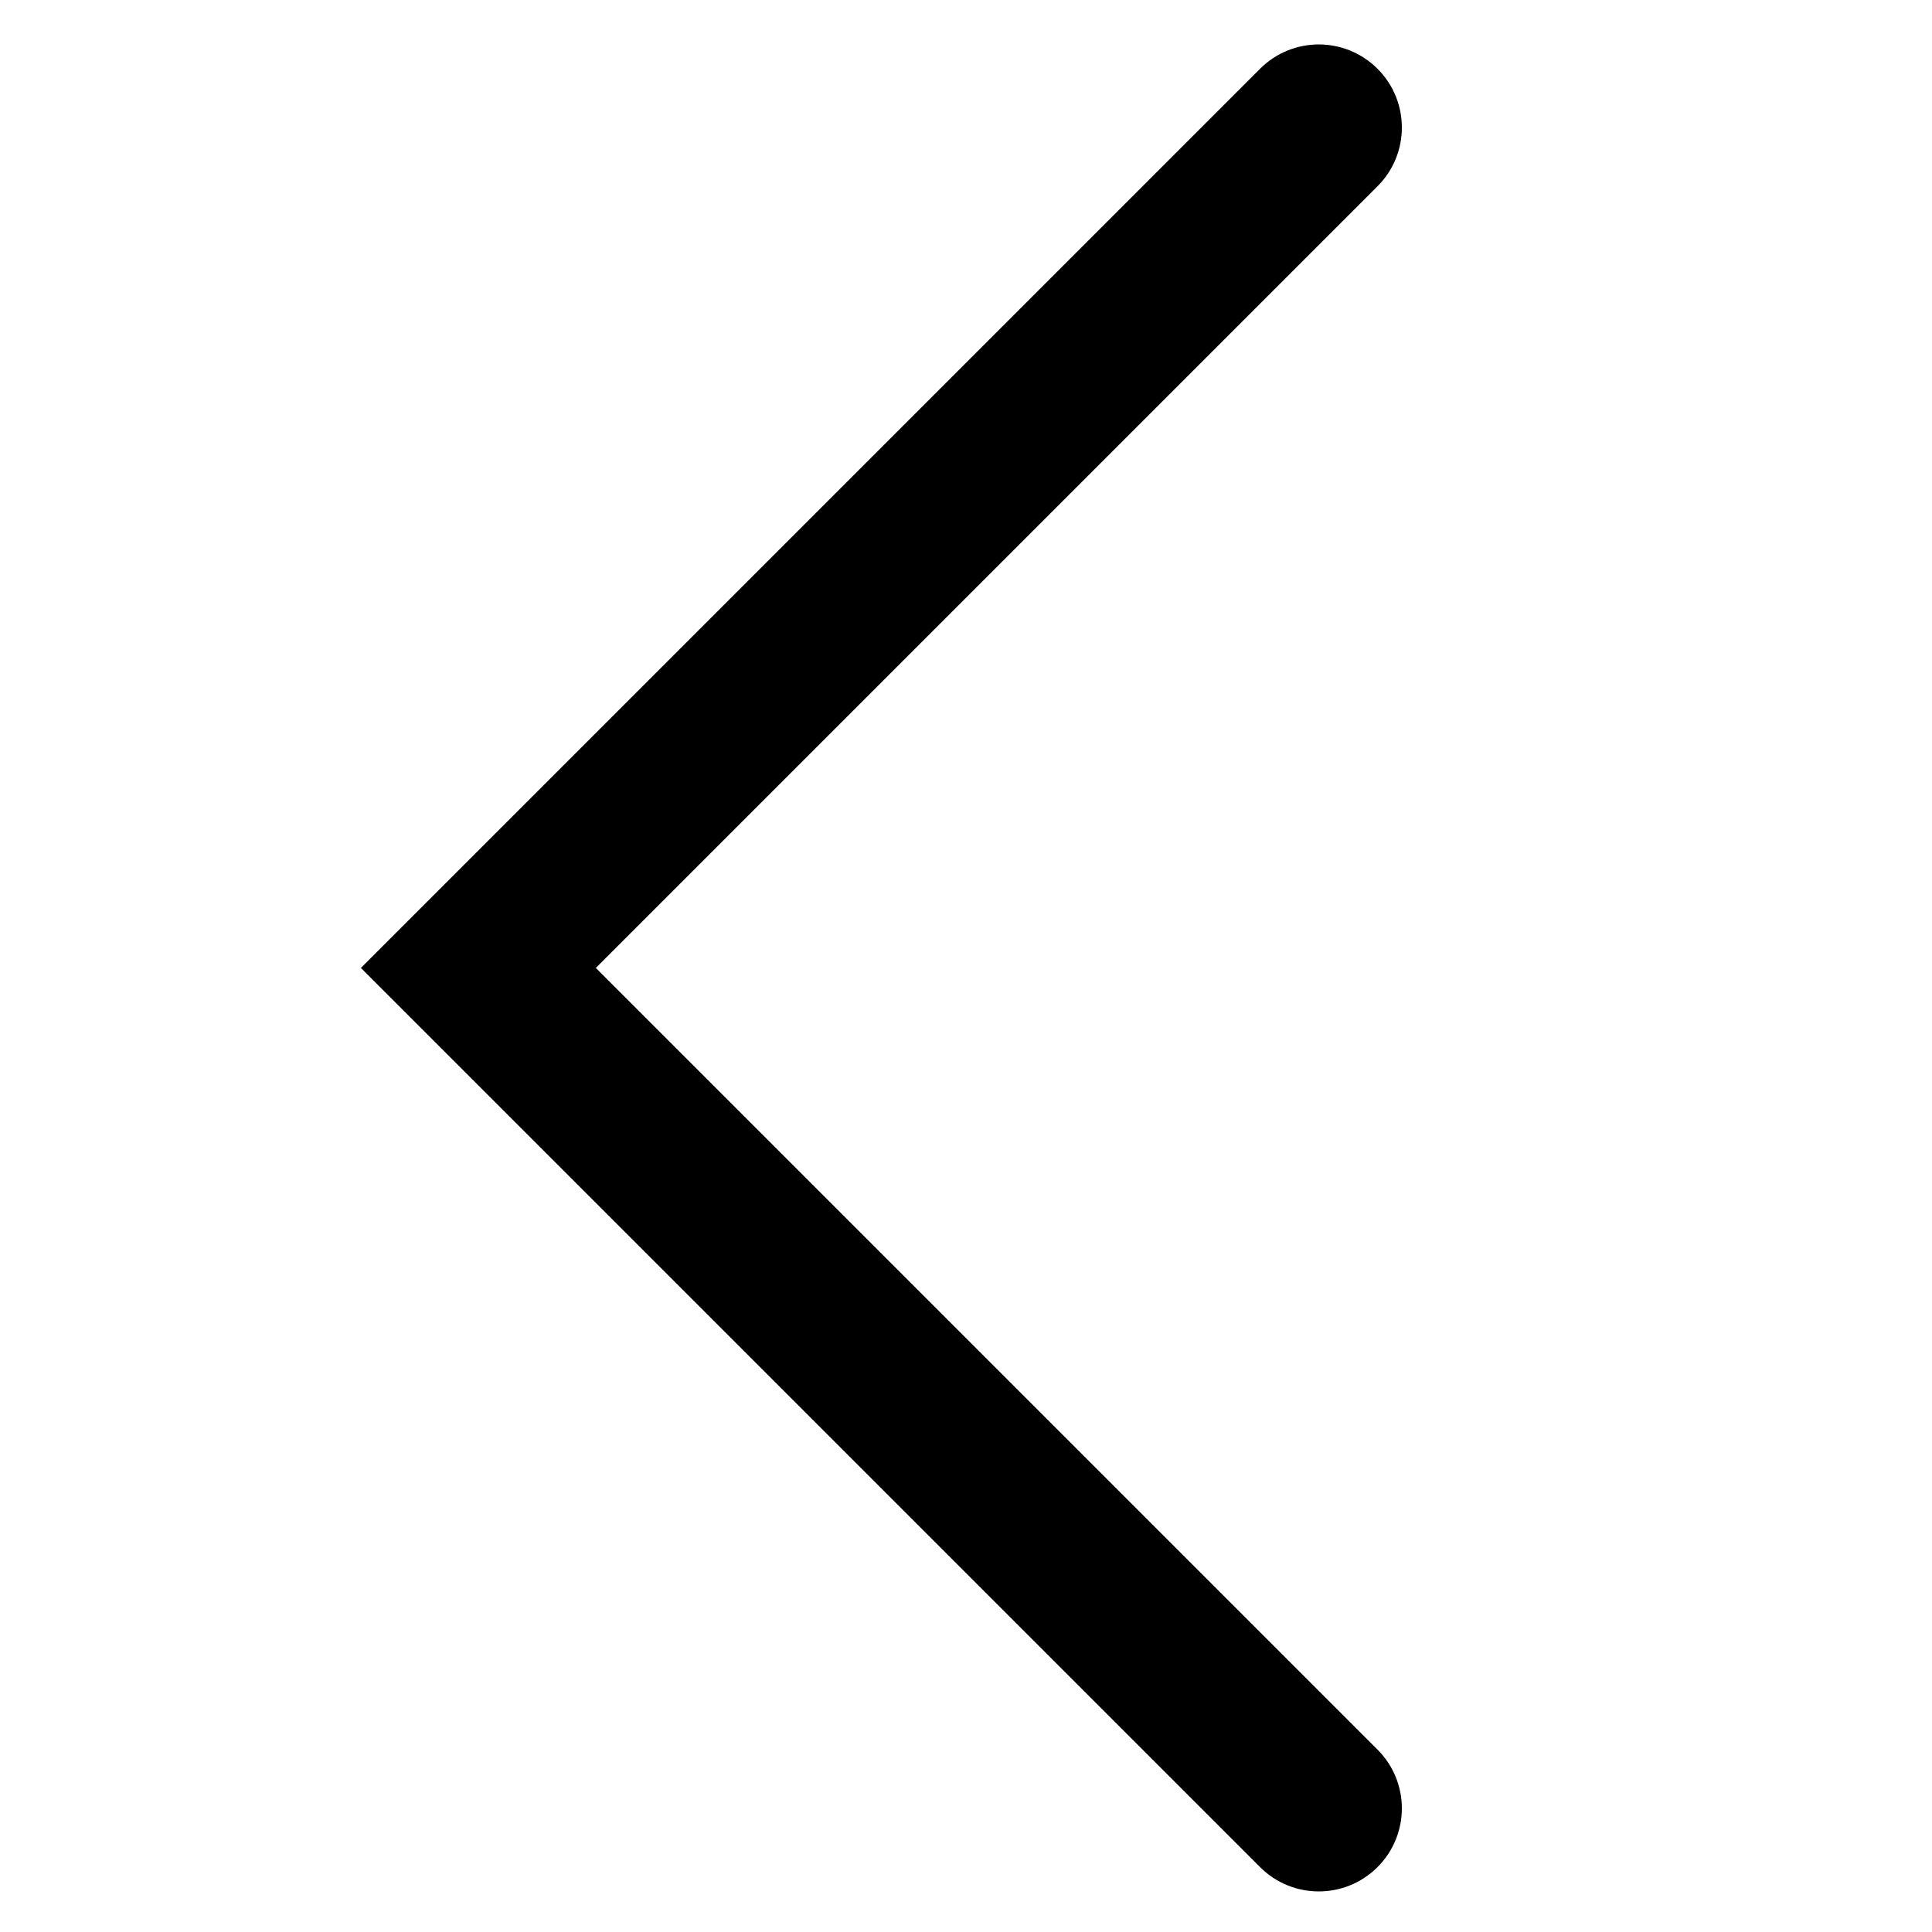 <?xml version="1.0" encoding="utf-8"?>
<!-- Generator: Adobe Illustrator 24.0.2, SVG Export Plug-In . SVG Version: 6.00 Build 0)  -->
<svg version="1.1" id="Calque_1" xmlns="http://www.w3.org/2000/svg" xmlns:xlink="http://www.w3.org/1999/xlink" x="0px" y="0px"
	 viewBox="0 0 500 500" style="enable-background:new 0 0 500 500;" xml:space="preserve">
<path d="M341.3,489.5c-5.5,0-11-2.1-15.2-6.3L93.4,250.5L326.1,17.8c8.4-8.4,22-8.4,30.4,0c8.4,8.4,8.4,22,0,30.4L154.2,250.5
	l202.3,202.3c8.4,8.4,8.4,22,0,30.4C352.3,487.4,346.8,489.5,341.3,489.5z"/>
</svg>
